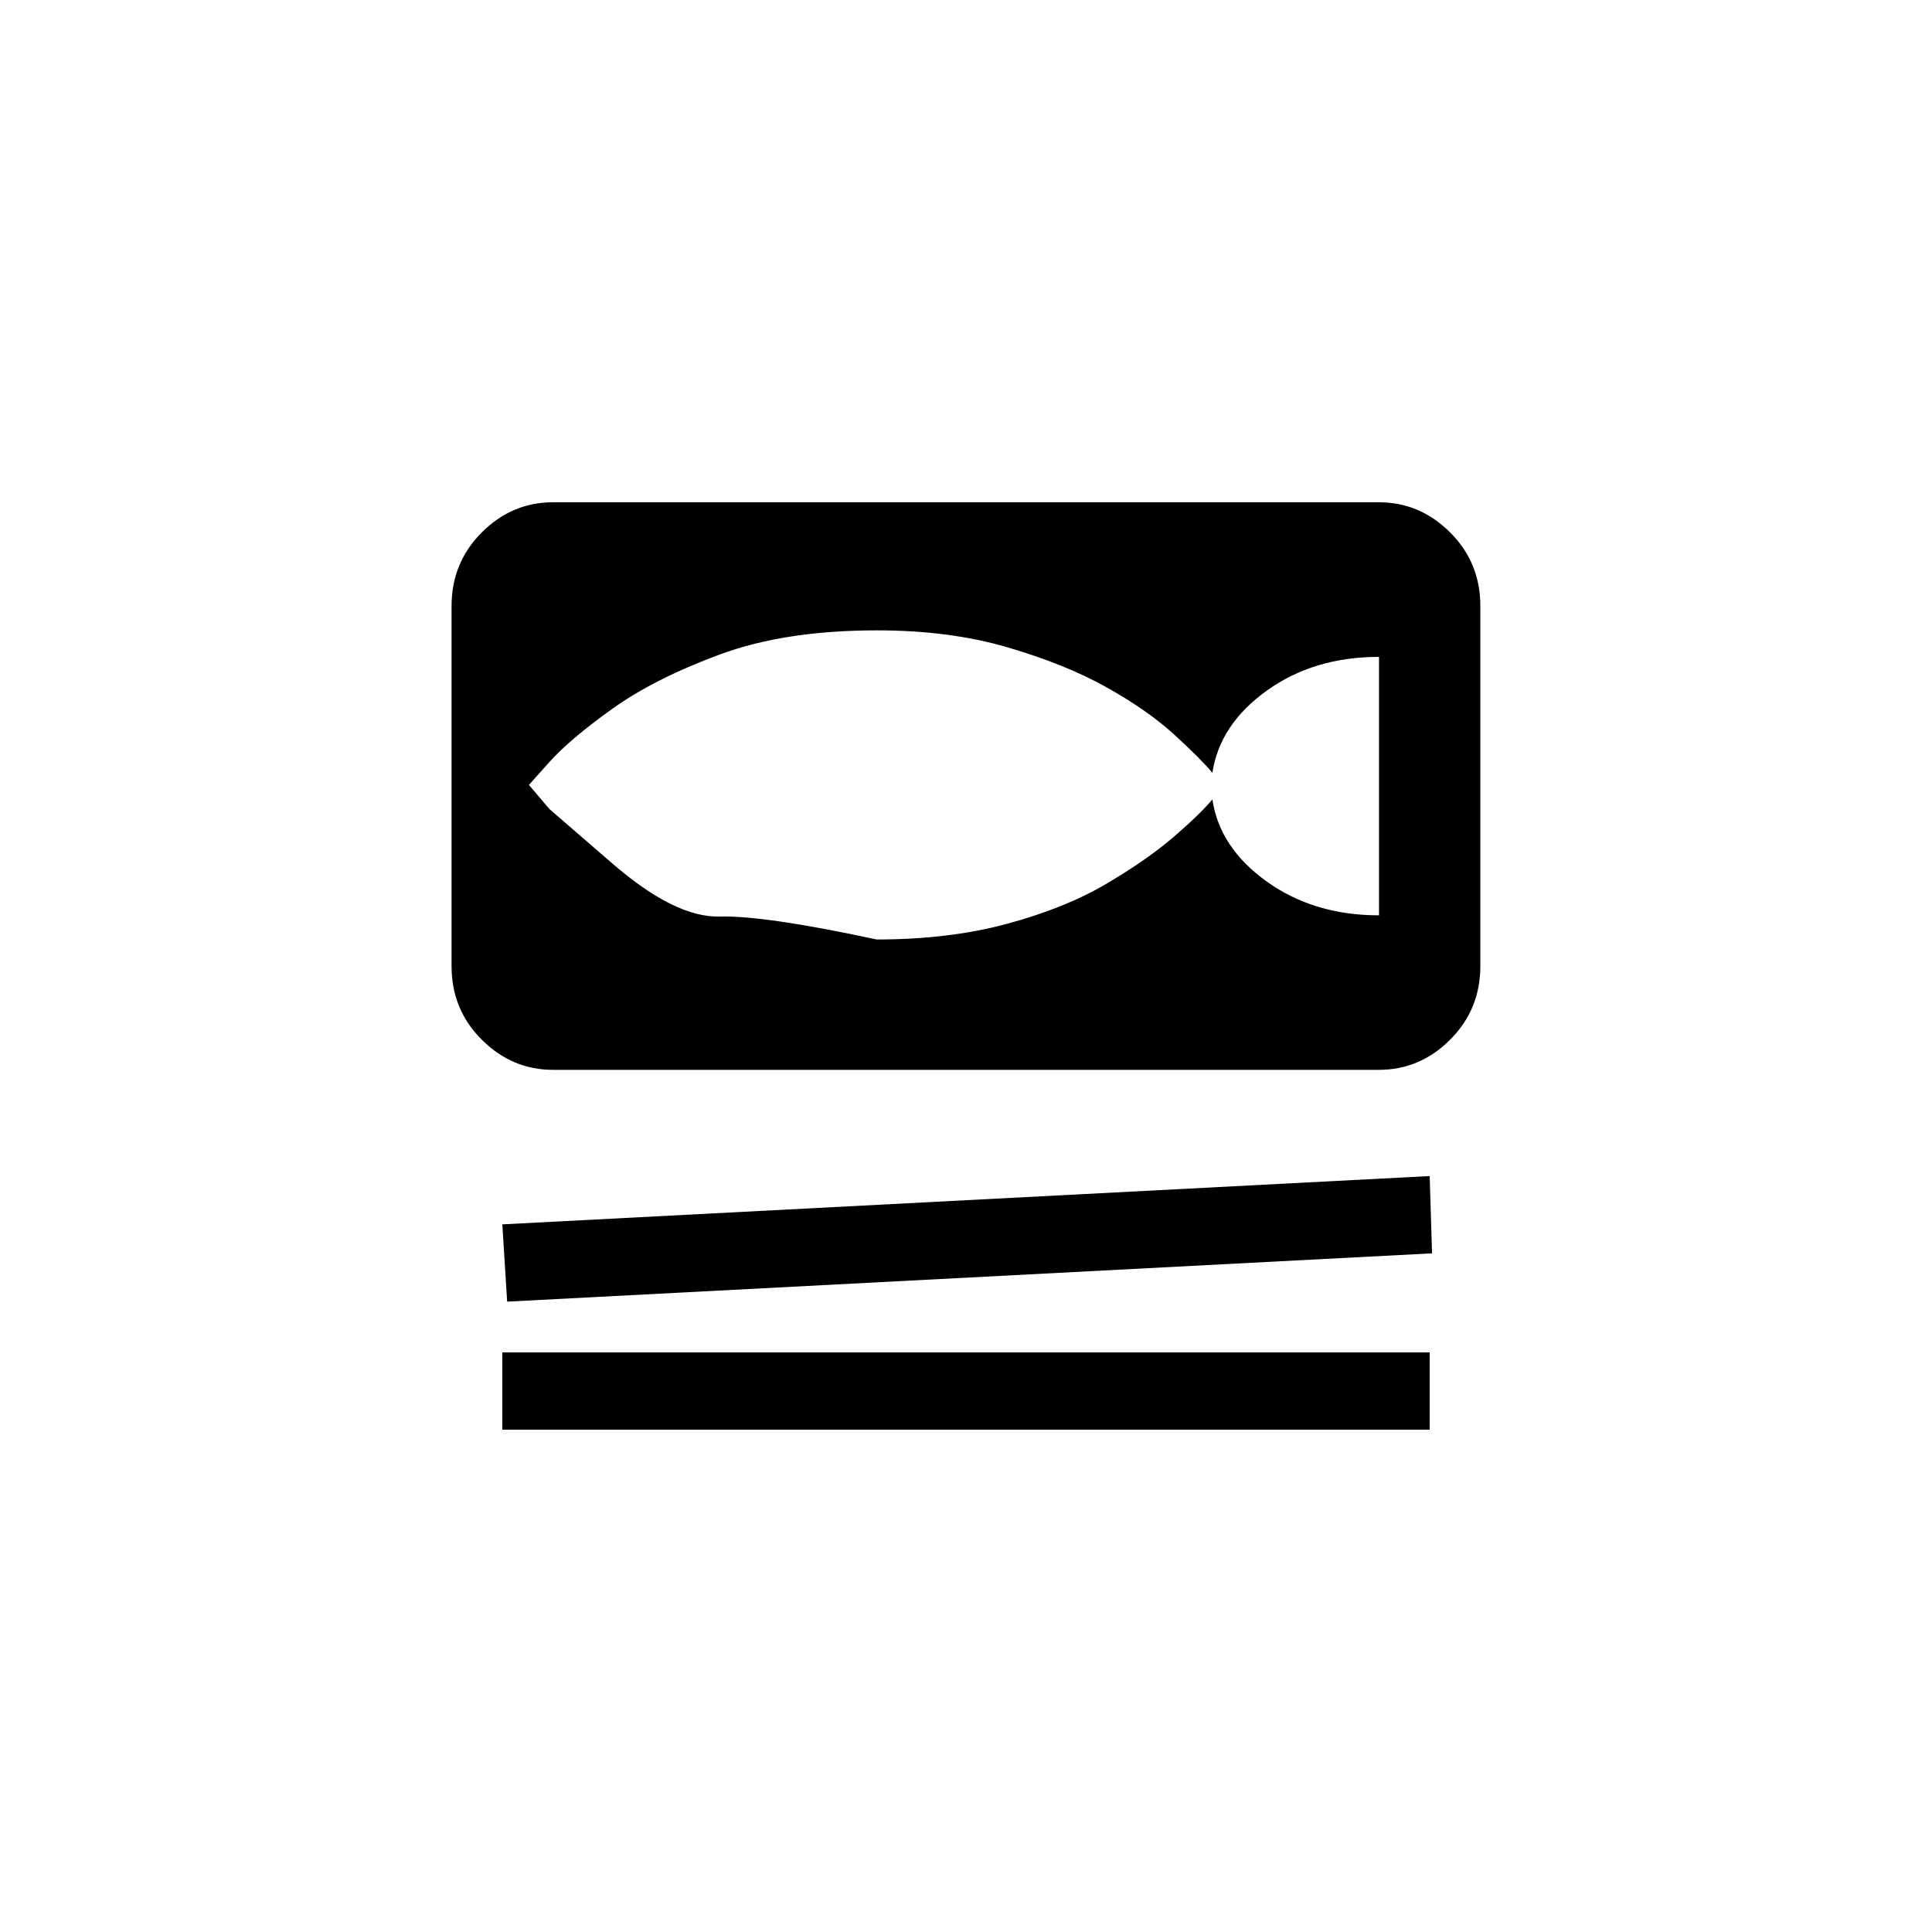 <!-- Generated by IcoMoon.io -->
<svg version="1.1" xmlns="http://www.w3.org/2000/svg" width="40" height="40" viewBox="0 0 40 40">
<title>mt-set_meal</title>
<path d="M29.649 25.949l-19.149 1-0.1-1.6 19.2-1zM29.6 28h-19.2v1.6h19.2v-1.6zM30.649 12.551v7.449q0 0.9-0.625 1.525t-1.475 0.625h-17.1q-0.849 0-1.475-0.625t-0.625-1.525v-7.451q0-0.9 0.625-1.525t1.475-0.625h17.1q0.849 0 1.475 0.625t0.625 1.525zM28.551 13.6q-1.351 0-2.325 0.7t-1.125 1.7q-0.251-0.3-0.8-0.8t-1.4-0.975-2.049-0.825-2.7-0.349q-1.9 0-3.251 0.5t-2.225 1.125-1.3 1.1l-0.425 0.475 0.425 0.5t1.3 1.125 2.225 1.1 3.251 0.475q1.5 0 2.7-0.325t2.049-0.825 1.4-0.975 0.8-0.775q0.149 1 1.125 1.7t2.325 0.7v-5.351z"></path>
</svg>
